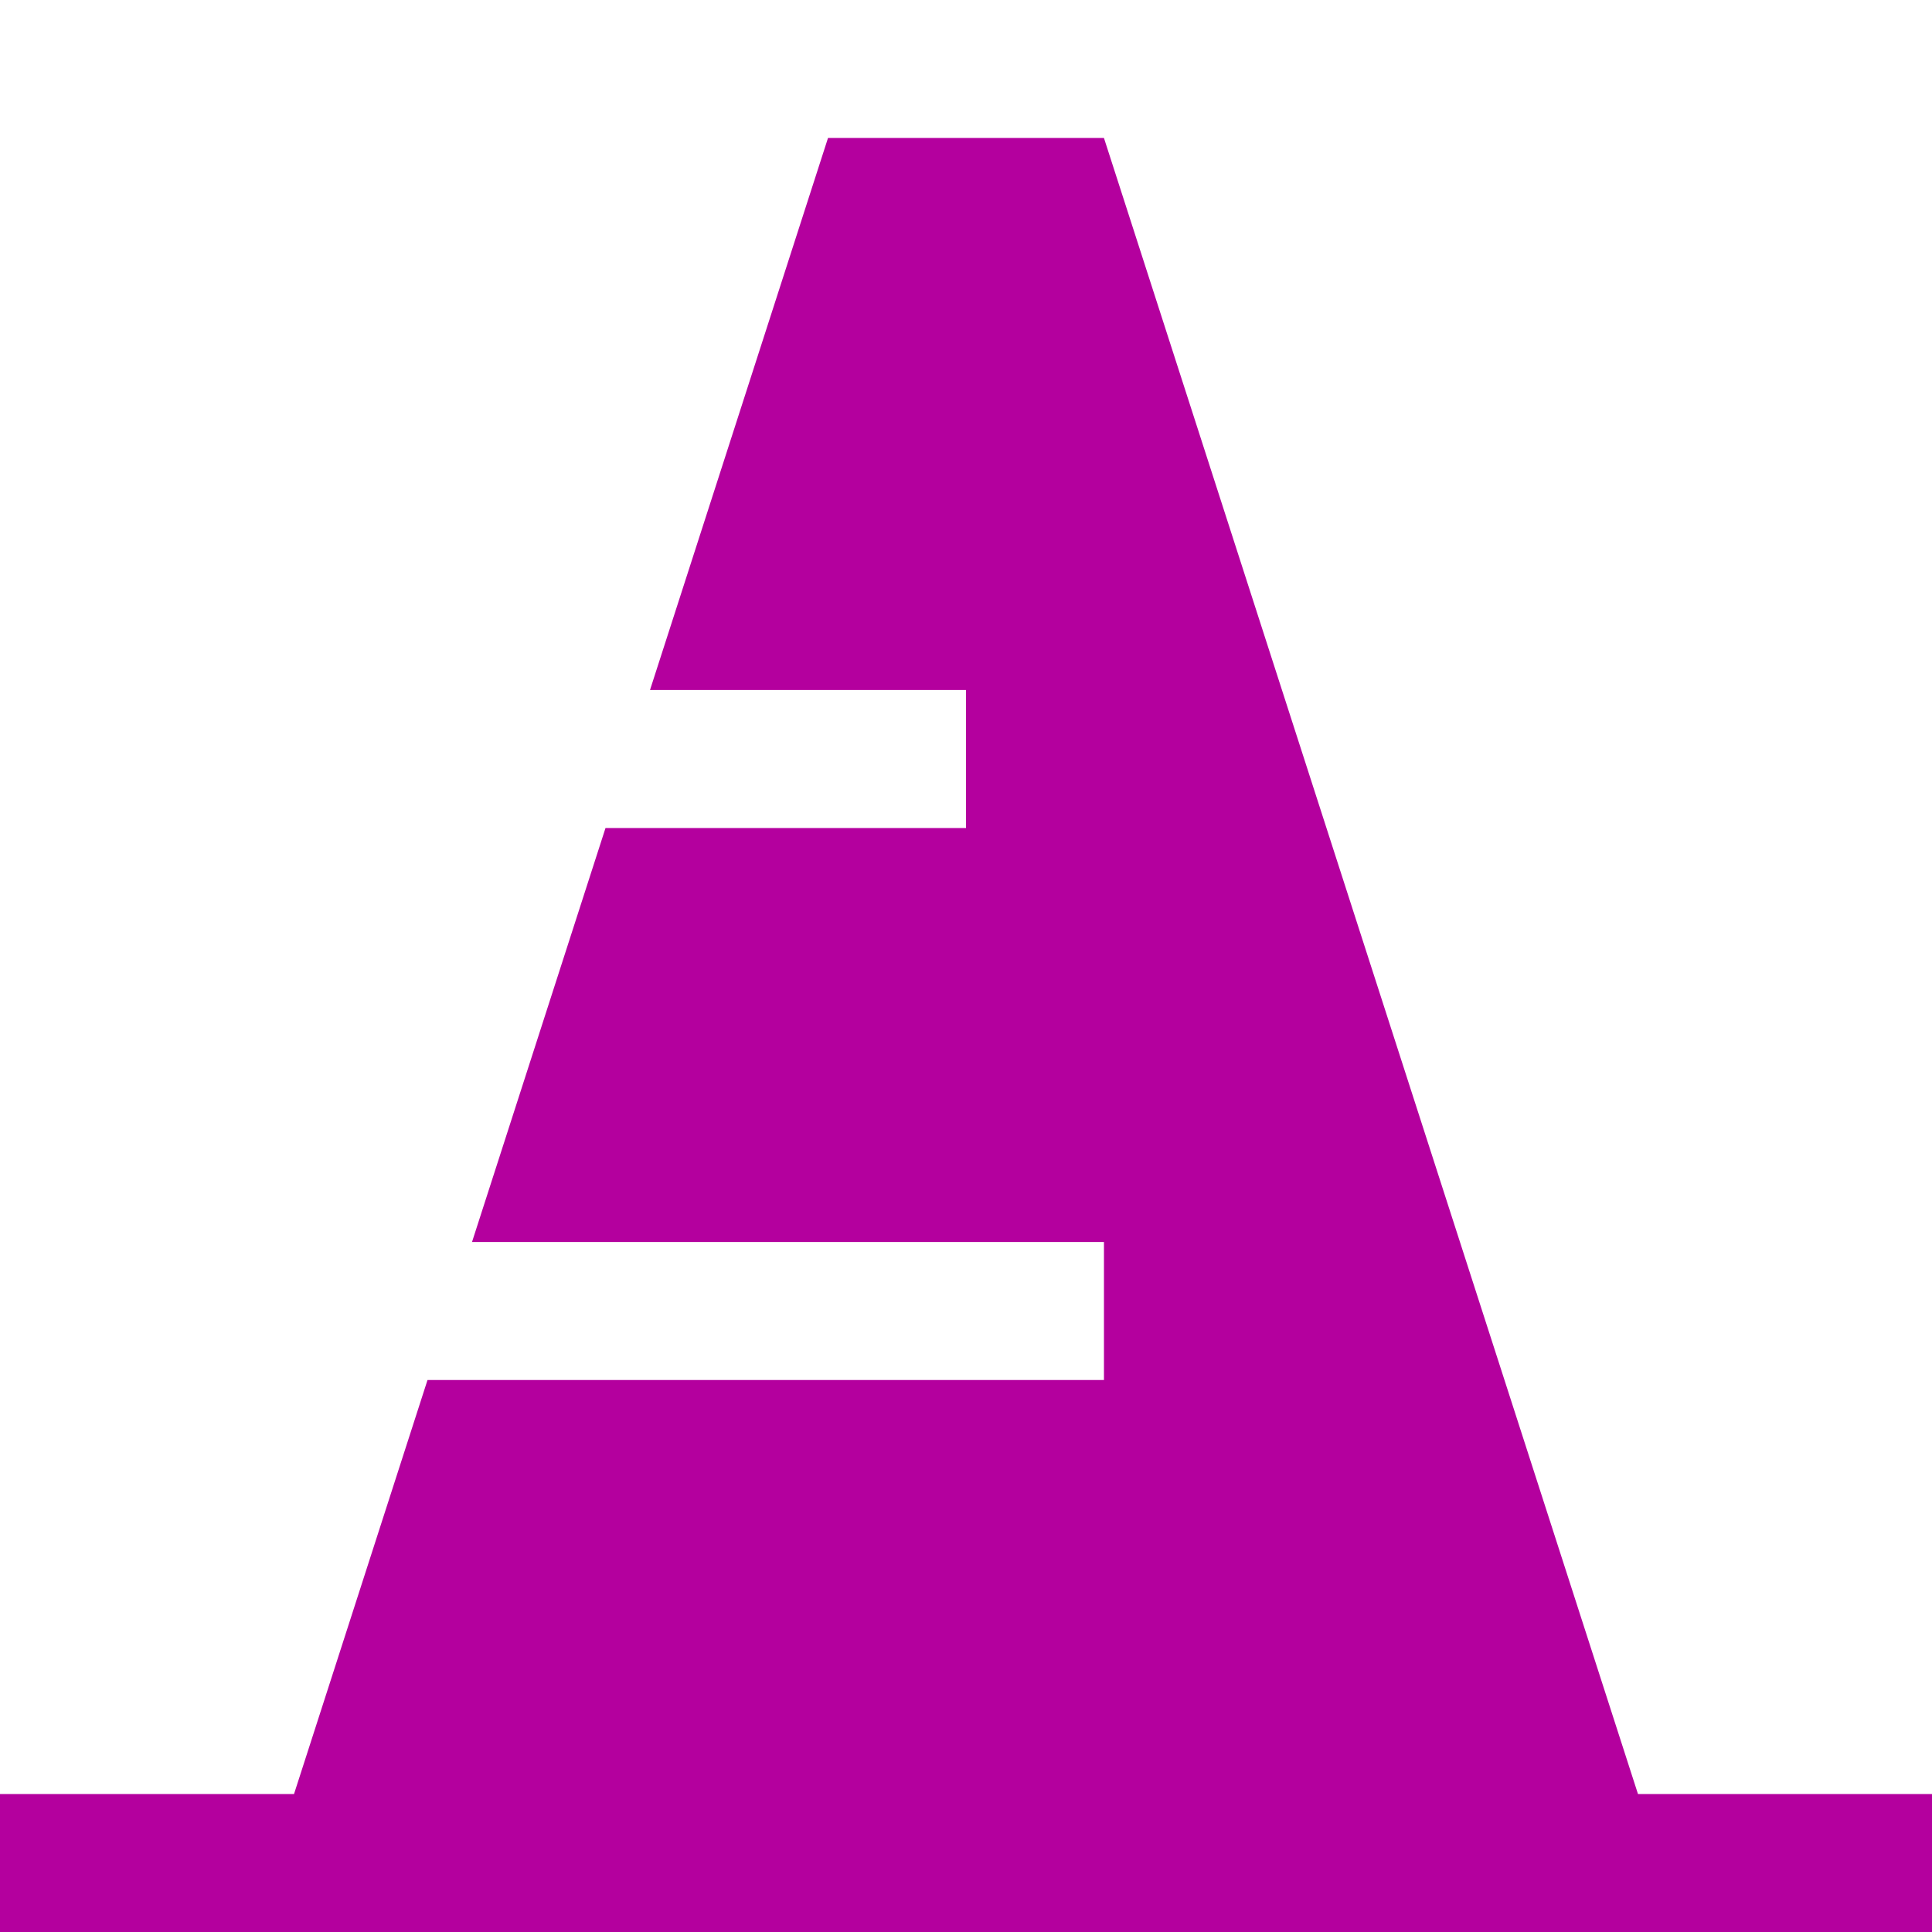 <svg width="192" height="192" xmlns="http://www.w3.org/2000/svg" xmlns:xlink="http://www.w3.org/1999/xlink" xml:space="preserve" overflow="hidden"><g transform="translate(-904 -361)"><path d="M1066.78 539.286 1013.71 374.714 986.286 374.714 968.597 429.571 1000 429.571 1000 443.286 964.175 443.286 950.908 484.429 1013.71 484.429 1013.71 498.143 946.486 498.143 933.22 539.286 904 539.286 904 553 1096 553 1096 539.286Z" fill="#B4009E"/></g></svg>